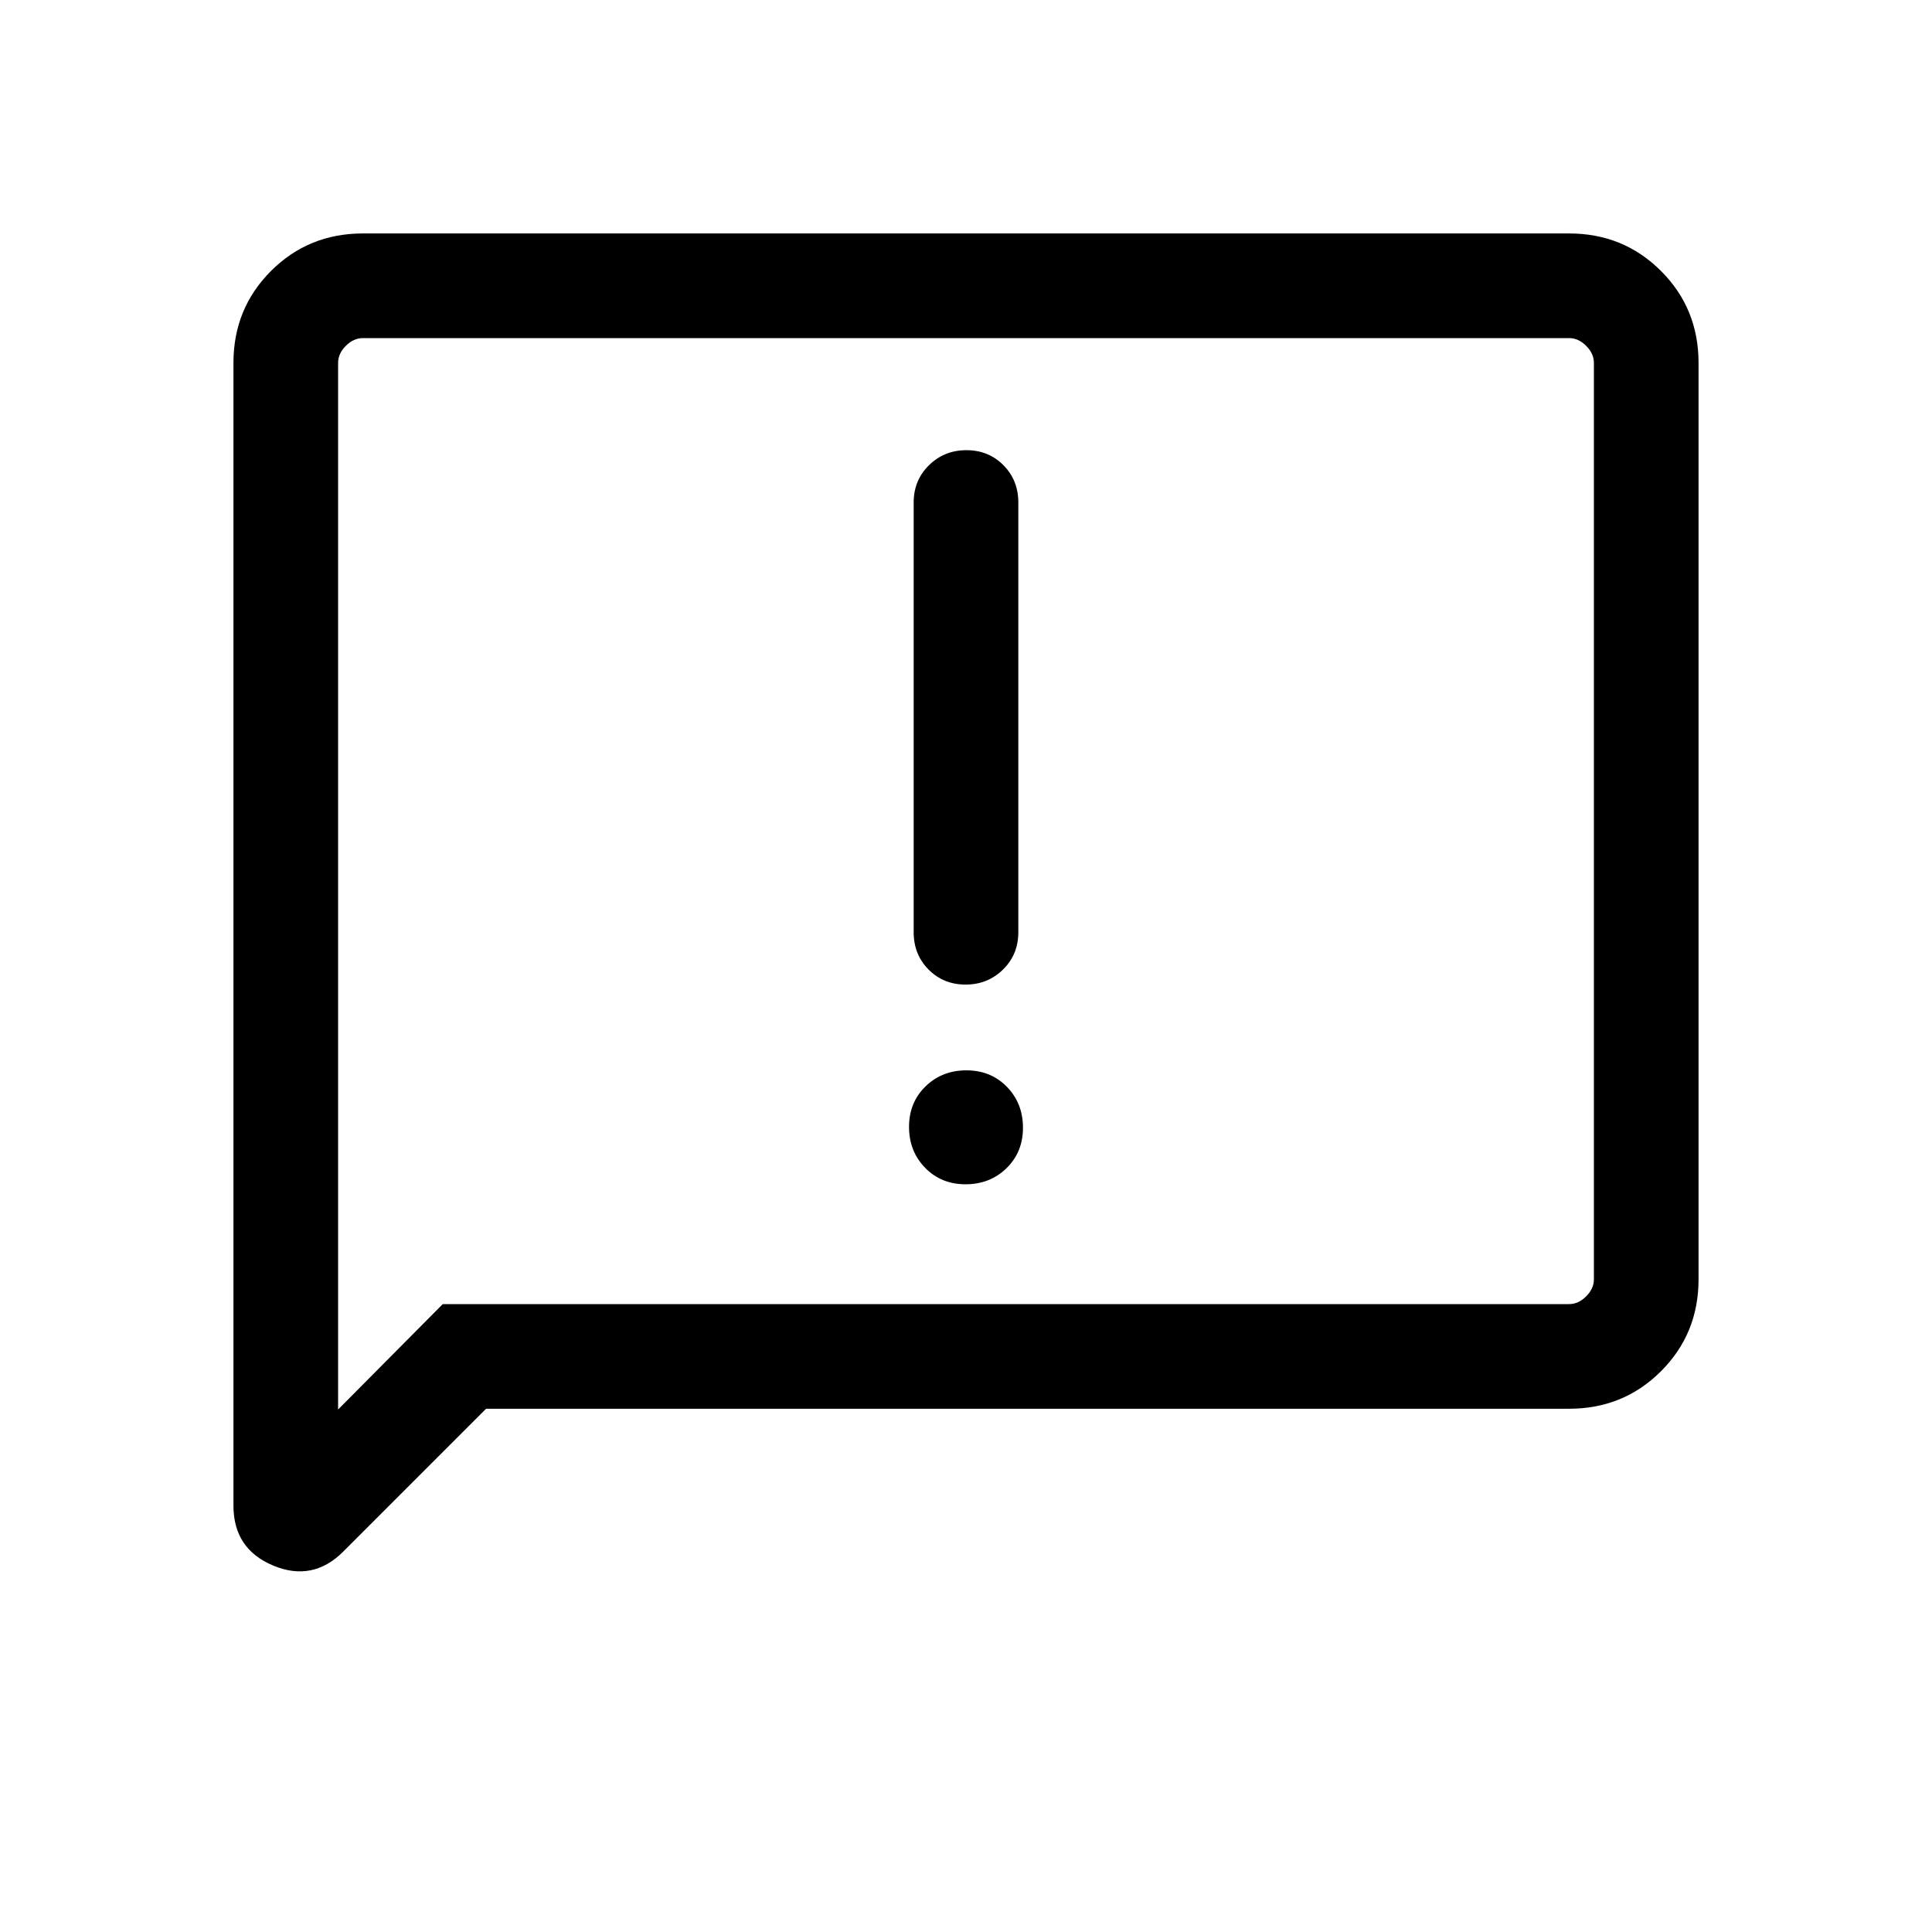 <svg xmlns="http://www.w3.org/2000/svg" height="20" viewBox="0 -960 960 960" width="20"><path d="M479.789-371.539q12.134 0 20.326-7.982t8.192-20.115q0-12.133-7.981-20.325-7.982-8.193-20.115-8.193-12.134 0-20.326 7.982t-8.192 20.115q0 12.133 7.981 20.326 7.982 8.192 20.115 8.192Zm0-99.23q10.98 0 18.595-7.465 7.615-7.465 7.615-18.534v-213.54q0-11.069-7.404-18.534-7.405-7.465-18.384-7.465-10.98 0-18.595 7.465-7.615 7.465-7.615 18.534v213.54q0 11.069 7.404 18.534 7.405 7.465 18.384 7.465Zm-238.25 210.768-70.959 70.958q-15.194 15.194-34.886 6.942-19.693-8.252-19.693-29.747v-567.843q0-27.008 18.65-45.658 18.65-18.65 45.658-18.65h599.382q27.008 0 45.658 18.65 18.65 18.65 18.65 45.658v455.382q0 27.008-18.65 45.658-18.65 18.65-45.658 18.65H241.539ZM220.001-312h559.69q4.616 0 8.463-3.846 3.846-3.847 3.846-8.463v-455.382q0-4.616-3.846-8.463-3.847-3.846-8.463-3.846H180.309q-4.616 0-8.463 3.846-3.846 3.847-3.846 8.463v520.076L220.001-312ZM168-312v-480V-312Z"/></svg>